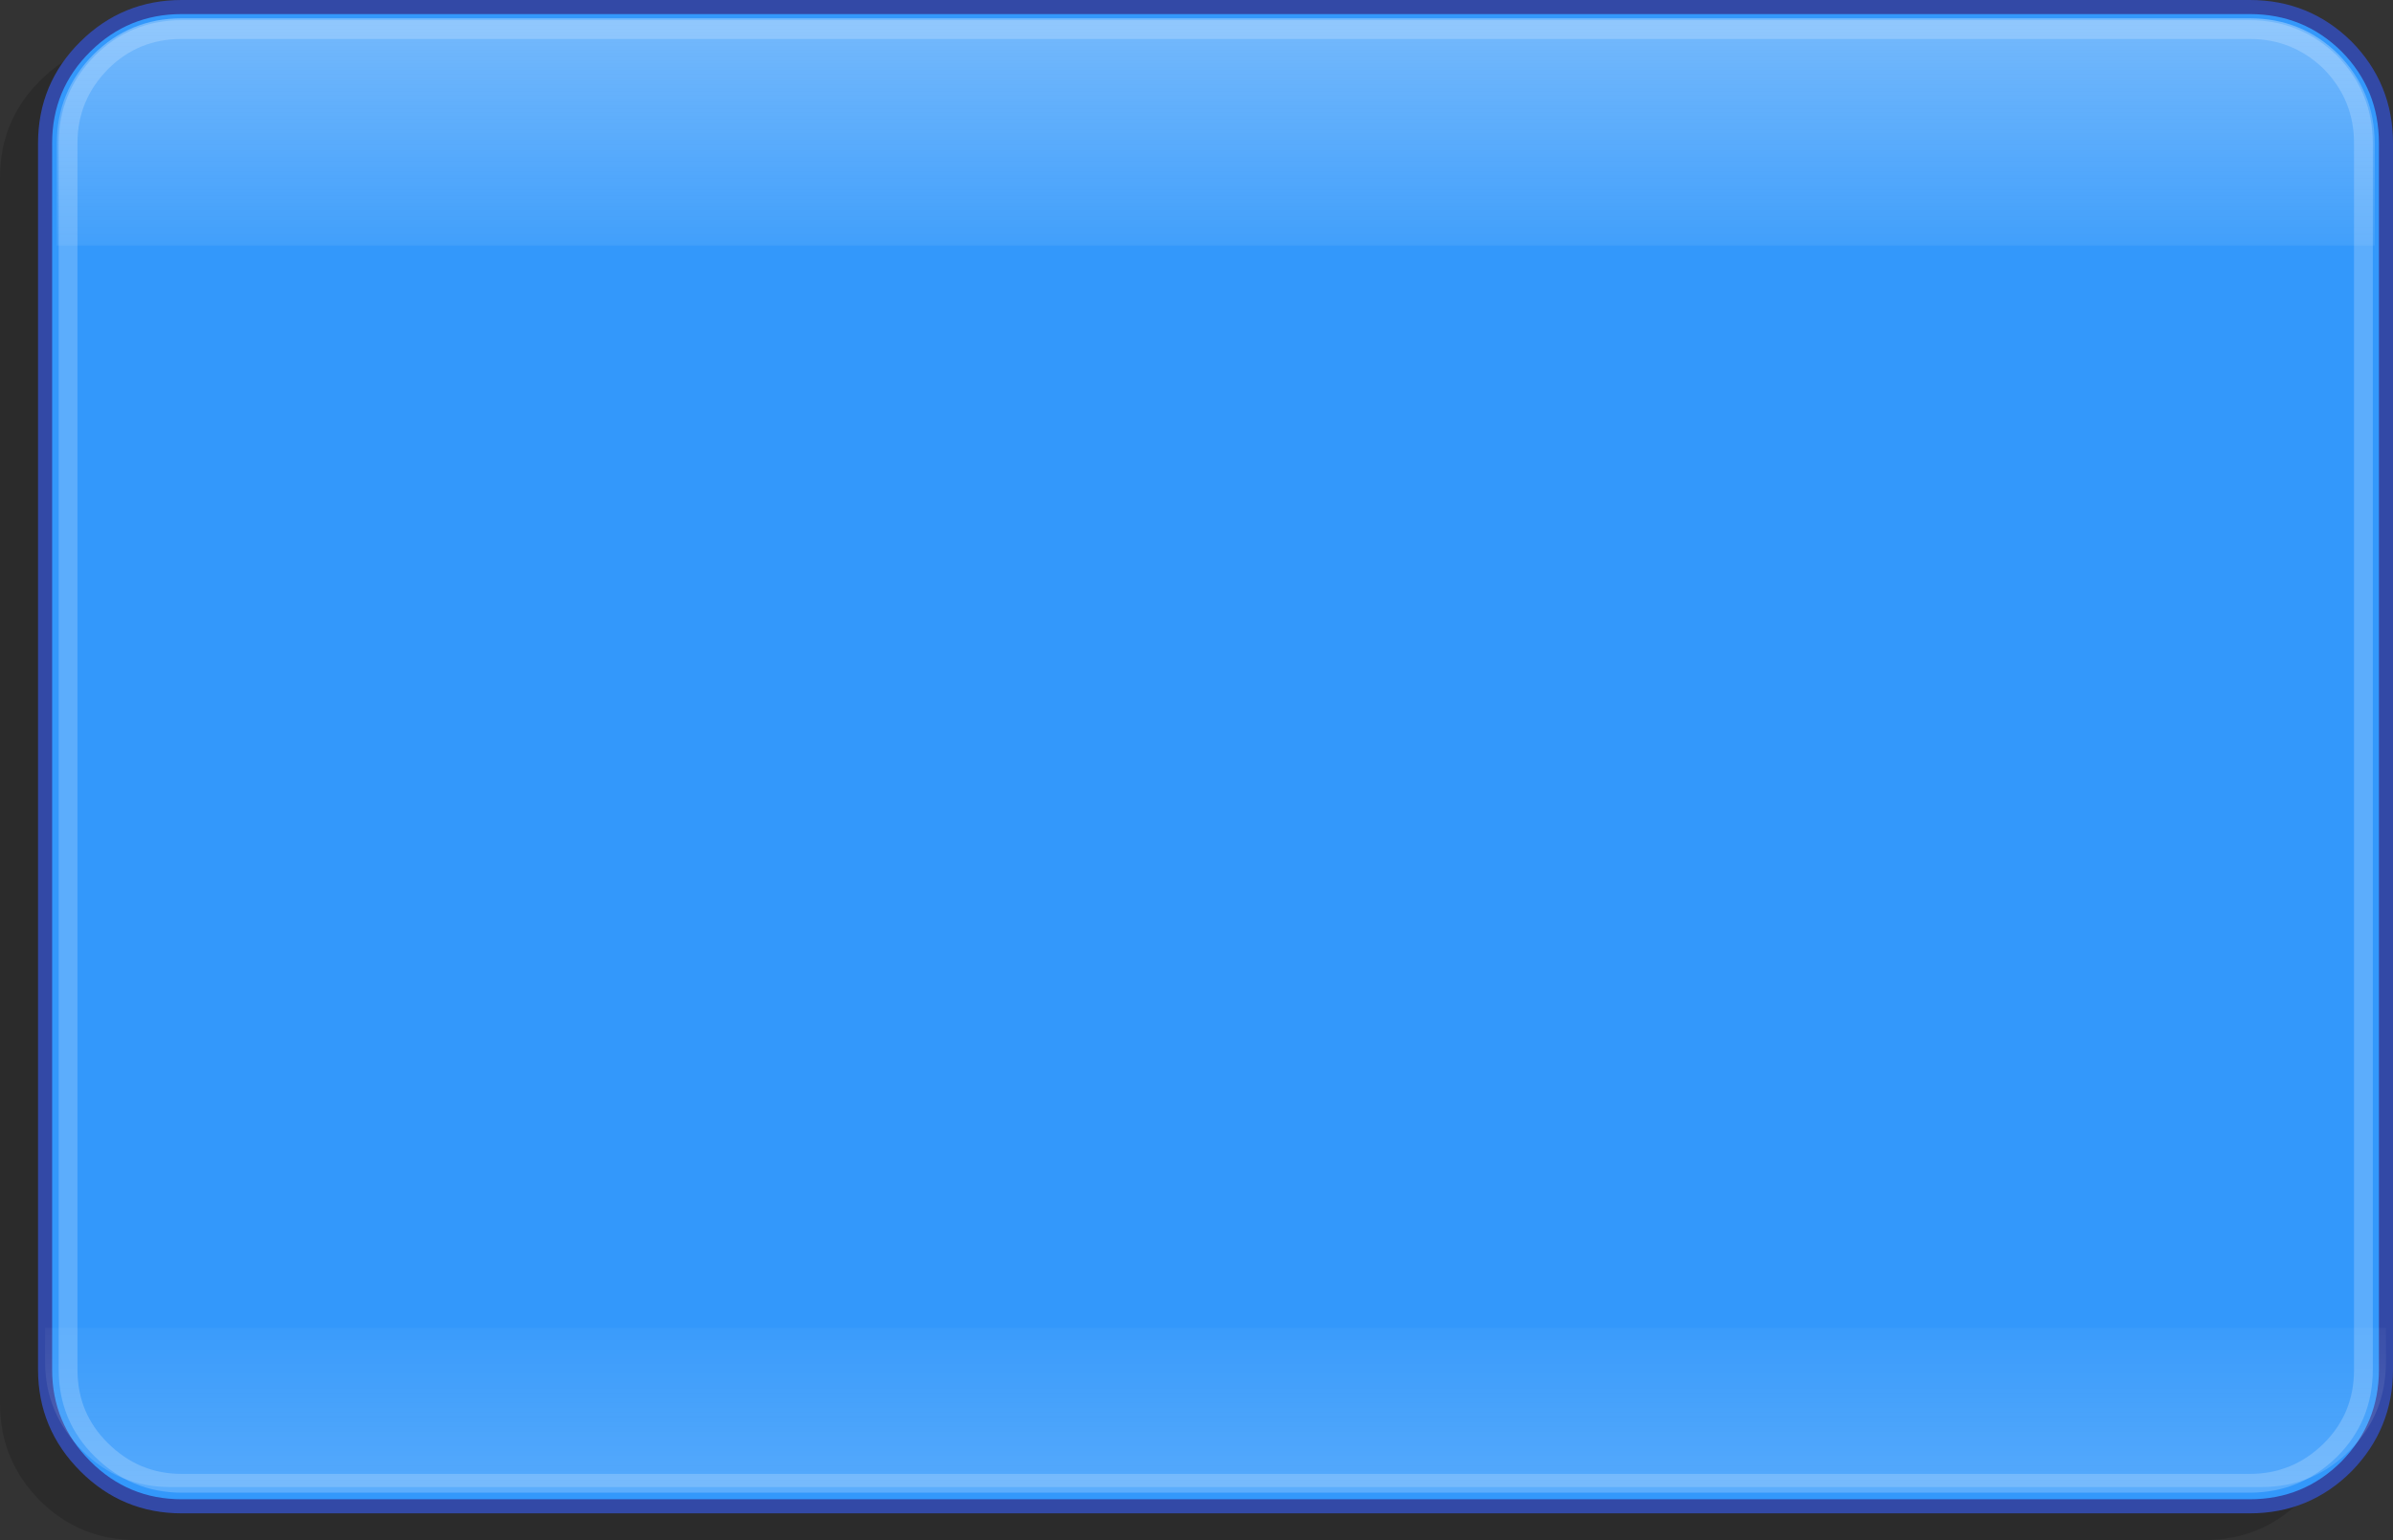 <?xml version="1.0" encoding="UTF-8" standalone="no"?>
<svg xmlns:ffdec="https://www.free-decompiler.com/flash" xmlns:xlink="http://www.w3.org/1999/xlink" ffdec:objectType="shape" height="164.0px" width="254.8px" xmlns="http://www.w3.org/2000/svg">
  <rect width="100%" height="100%" fill="#333333" stroke="none"/>
  <g transform="matrix(1.0, 0.0, 0.0, 1.0, 22.55, -1.6)">
    <path d="M226.7 20.5 L226.7 151.1 Q226.7 157.1 222.45 161.4 218.2 165.6 212.15 165.6 L-8.05 165.6 Q-14.05 165.6 -18.3 161.4 -22.55 157.1 -22.55 151.1 L-22.55 20.5 Q-22.55 14.45 -18.3 10.2 -14.05 5.95 -8.05 5.95 L212.15 5.95 Q218.2 5.95 222.45 10.2 226.7 14.45 226.7 20.5" fill="#000000" fill-opacity="0.149" fill-rule="evenodd" stroke="none"/>
    <path d="M231.5 16.85 L231.5 147.45 Q231.5 153.45 227.3 157.75 223.05 162.0 217.0 162.0 L-3.2 162.0 Q-9.2 162.0 -13.45 157.75 -17.75 153.45 -17.75 147.45 L-17.75 16.85 Q-17.75 10.8 -13.45 6.55 -9.2 2.35 -3.2 2.35 L217.0 2.35 Q223.05 2.35 227.3 6.55 231.5 10.8 231.5 16.85" fill="#3398fb" fill-rule="evenodd" stroke="none"/>
    <path d="M231.5 16.85 L231.5 147.45 Q231.5 153.45 227.3 157.75 223.05 162.0 217.0 162.0 L-3.2 162.0 Q-9.2 162.0 -13.45 157.75 -17.75 153.45 -17.75 147.45 L-17.75 16.85 Q-17.75 10.8 -13.45 6.55 -9.2 2.35 -3.2 2.35 L217.0 2.35 Q223.05 2.35 227.3 6.55 231.5 10.8 231.5 16.85 Z" fill="none" stroke="#3349a6" stroke-linecap="butt" stroke-linejoin="miter-clip" stroke-miterlimit="4.0" stroke-width="1.5"/>
    <path d="M229.1 16.85 L229.1 147.45 Q229.1 152.5 225.6 156.0 222.0 159.55 217.0 159.55 L-3.2 159.55 Q-8.15 159.55 -11.75 156.0 -15.3 152.5 -15.3 147.45 L-15.3 16.85 Q-15.3 11.85 -11.75 8.25 -8.25 4.75 -3.2 4.75 L217.0 4.75 Q222.0 4.75 225.6 8.25 229.1 11.85 229.1 16.85 Z" fill="none" stroke="#fefefe" stroke-linecap="butt" stroke-linejoin="miter-clip" stroke-miterlimit="4.0" stroke-opacity="0.2" stroke-width="2.0"/>
    <path d="M217.0 3.55 Q222.55 3.55 226.45 7.4 230.3 11.35 230.3 16.85 L230.3 27.75 -16.5 27.75 -16.5 16.85 Q-16.5 11.35 -12.6 7.4 -8.7 3.55 -3.2 3.55 L217.0 3.55" fill="url(#gradient0)" fill-rule="evenodd" stroke="none"/>
    <path d="M-17.75 146.6 L-17.75 143.0 231.5 143.0 231.5 146.6 Q231.5 152.2 227.65 156.05 223.8 159.95 218.2 159.95 L-4.4 159.95 Q-9.95 159.95 -13.8 156.05 -17.75 152.1 -17.75 146.6" fill="url(#gradient1)" fill-rule="evenodd" stroke="none"/>
  </g>
  <defs>
    <linearGradient gradientTransform="matrix(0.0, 0.023, 0.023, 0.0, 106.9, 15.65)" gradientUnits="userSpaceOnUse" id="gradient0" spreadMethod="pad" x1="-819.2" x2="819.2">
      <stop offset="0.0" stop-color="#fefefe" stop-opacity="0.4"/>
      <stop offset="1.0" stop-color="#fefefe" stop-opacity="0.0"/>
    </linearGradient>
    <linearGradient gradientTransform="matrix(0.0, -0.016, -0.016, 0.0, 106.9, 151.45)" gradientUnits="userSpaceOnUse" id="gradient1" spreadMethod="pad" x1="-819.2" x2="819.2">
      <stop offset="0.0" stop-color="#fefefe" stop-opacity="0.2"/>
      <stop offset="1.0" stop-color="#fefefe" stop-opacity="0.0"/>
    </linearGradient>
  </defs>
</svg>
